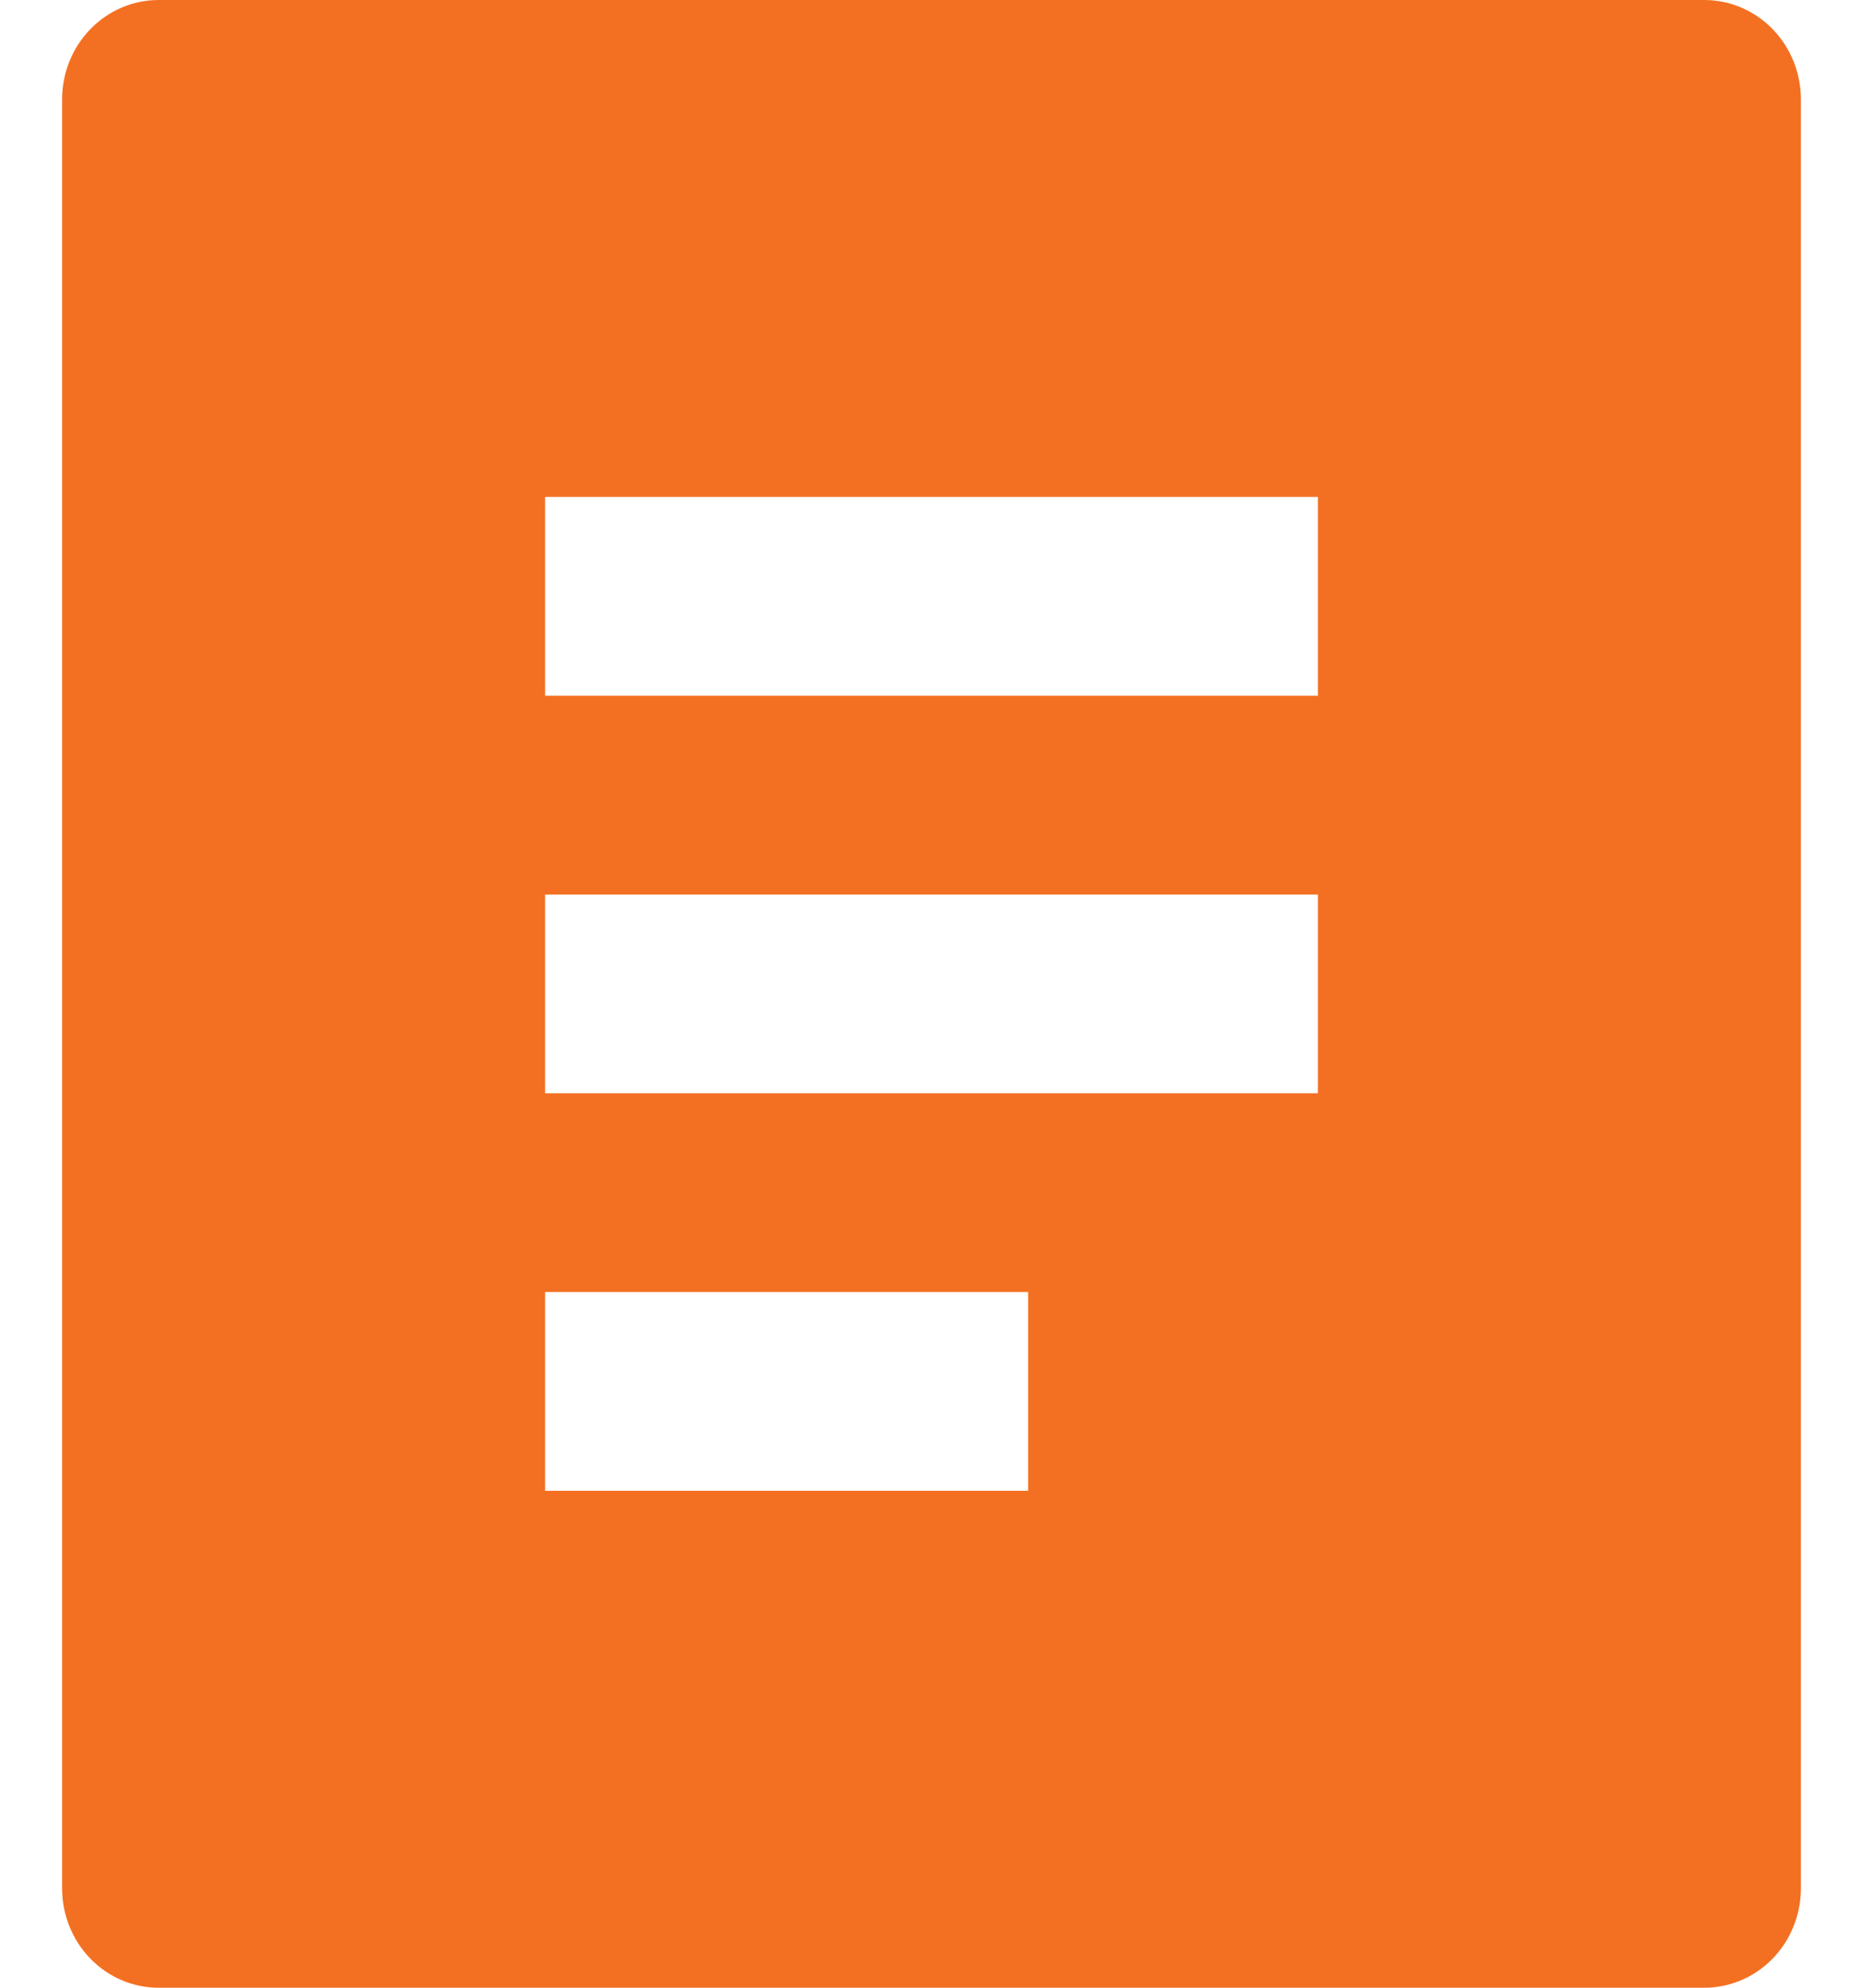 <svg width="15" height="16" viewBox="0 0 15 16" fill="none" xmlns="http://www.w3.org/2000/svg">
<path d="M13.722 16H1.278C1.071 16 0.874 15.916 0.728 15.766C0.582 15.616 0.5 15.412 0.5 15.2V0.8C0.5 0.588 0.582 0.384 0.728 0.234C0.874 0.084 1.071 0 1.278 0H13.722C13.928 0 14.126 0.084 14.272 0.234C14.418 0.384 14.5 0.588 14.5 0.8V15.2C14.5 15.412 14.418 15.616 14.272 15.766C14.126 15.916 13.928 16 13.722 16ZM4.389 4V5.6H10.611V4H4.389ZM4.389 7.2V8.8H10.611V7.2H4.389ZM4.389 10.4V12H8.278V10.4H4.389Z" fill="#F37022"/>
</svg>
